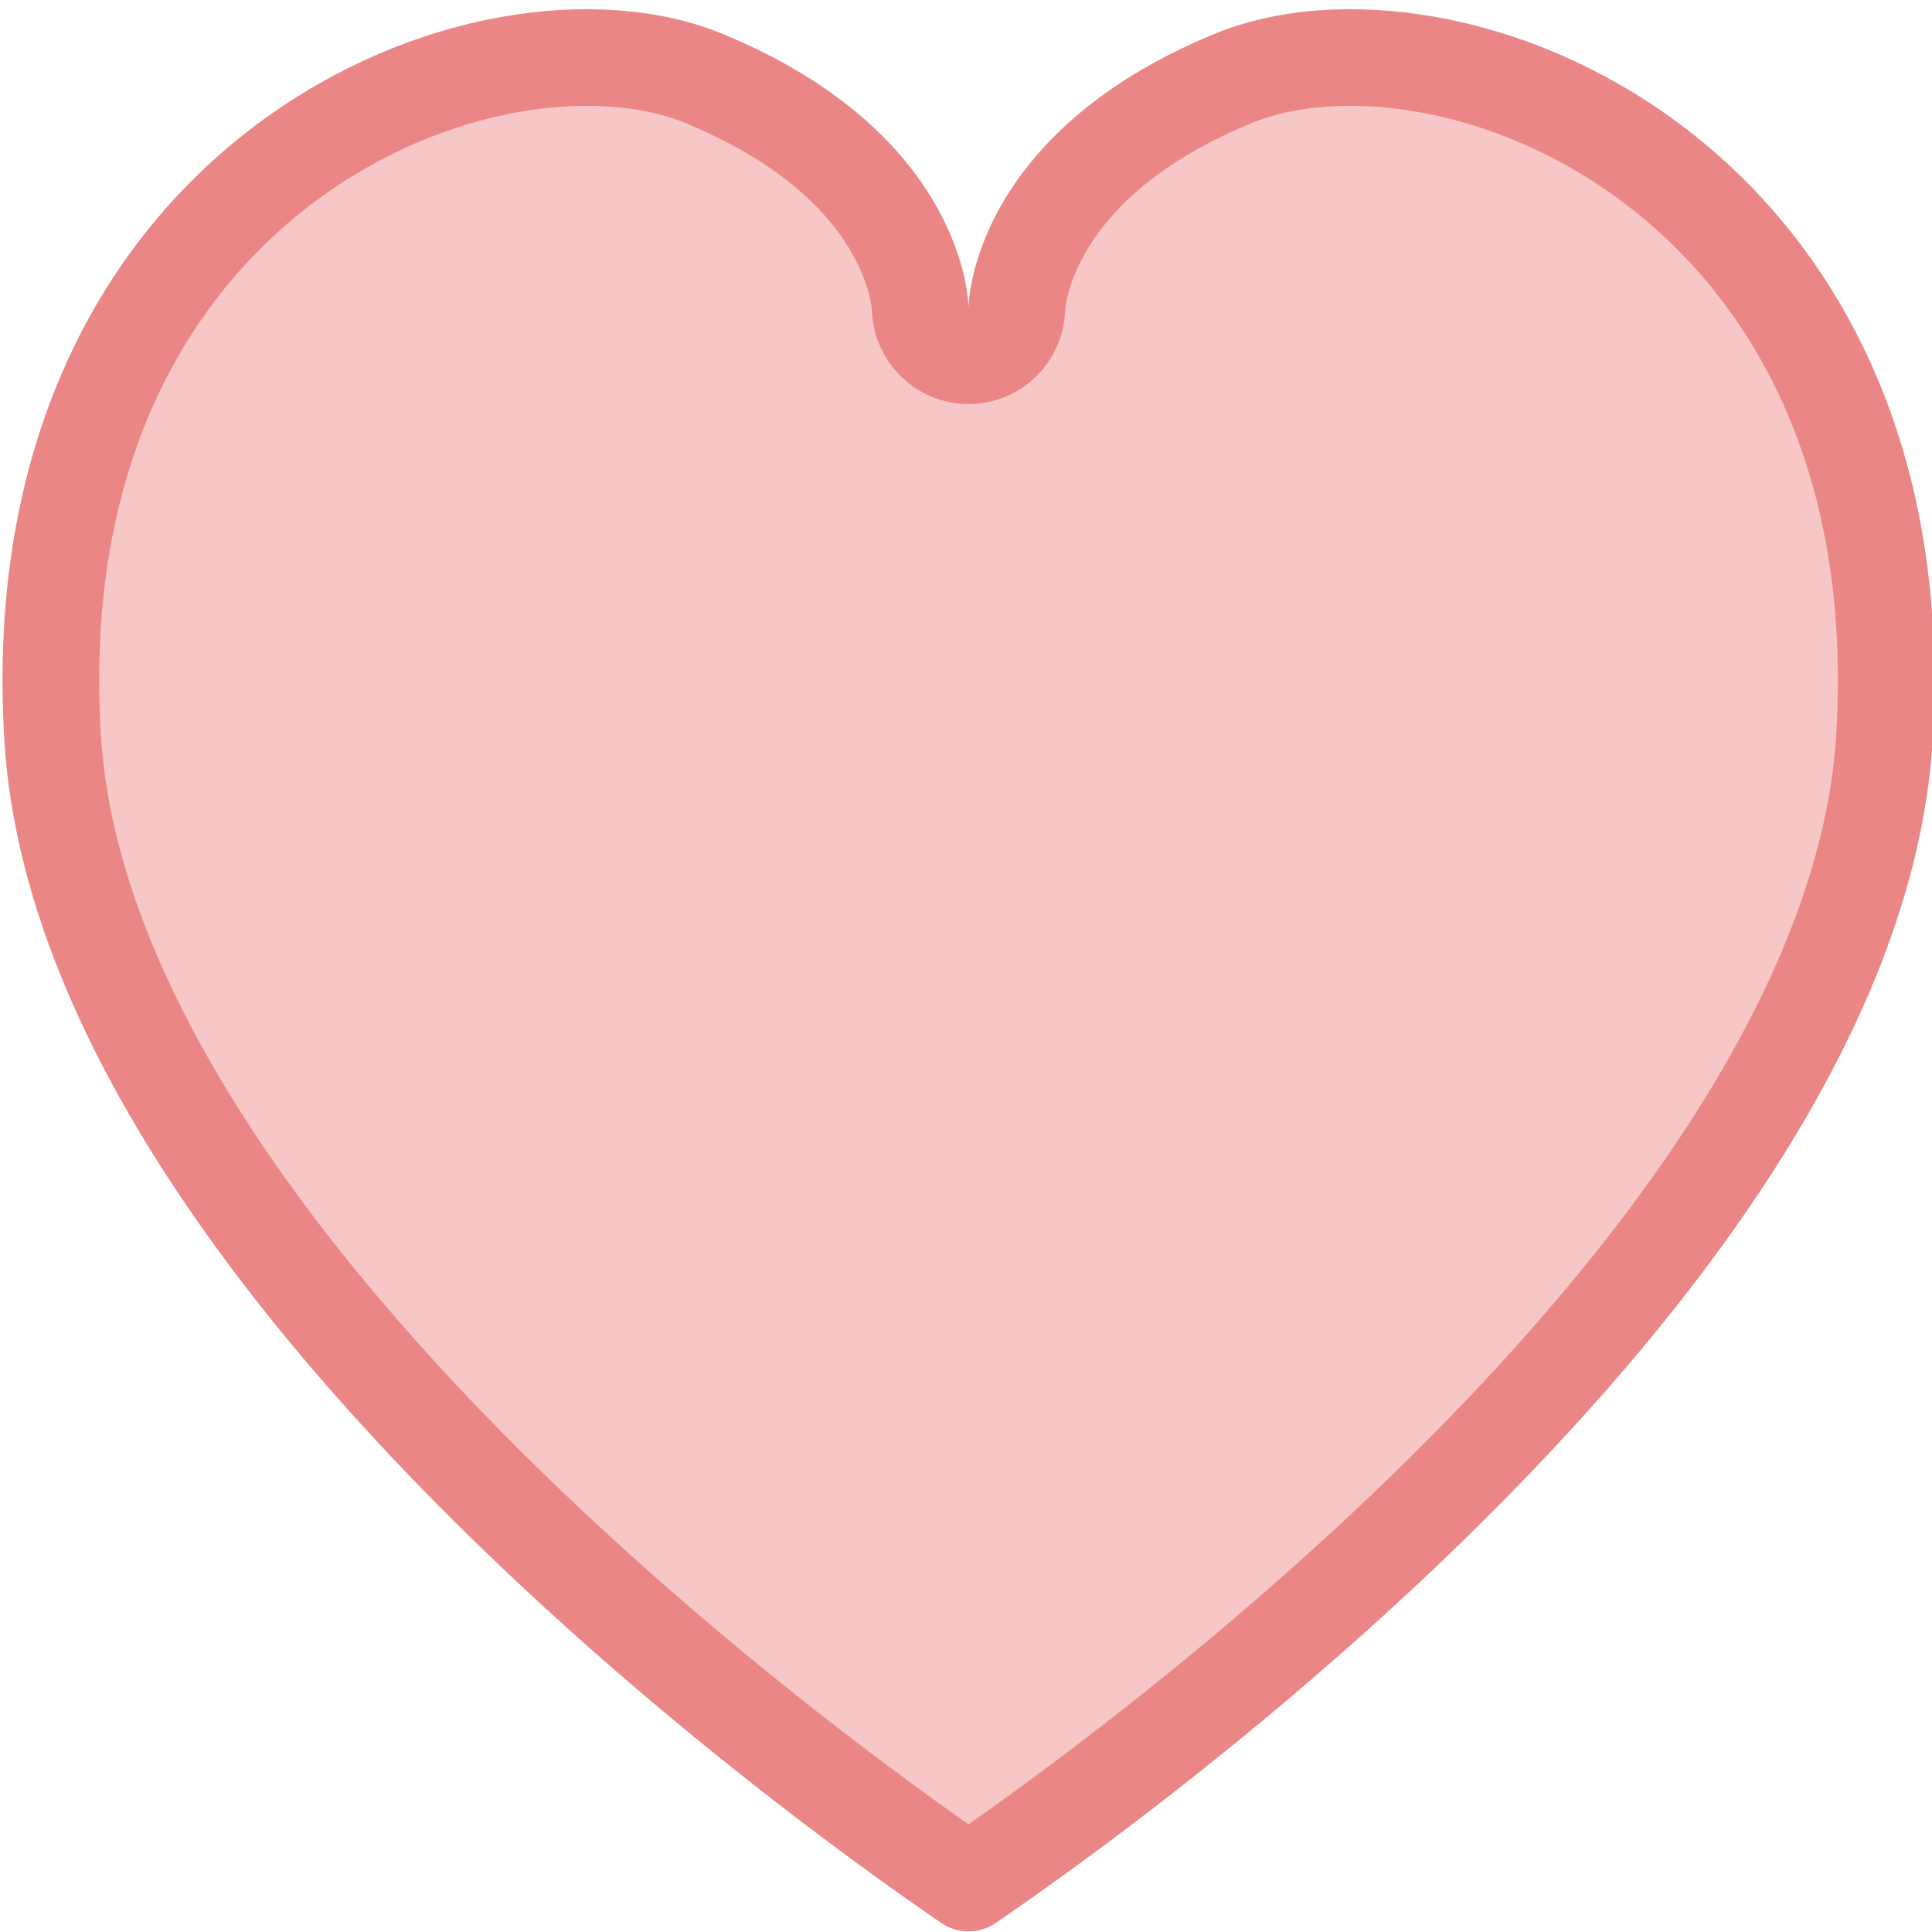 <svg viewBox="0 0 200 200" fill="none" xmlns="http://www.w3.org/2000/svg">
  <path
    d="M95.26 31.859C95.261 31.871 95.261 31.88 95.261 31.885C95.291 34.62 97.518 36.828 100.261 36.828C103.004 36.828 105.23 34.62 105.261 31.885C105.261 31.88 105.261 31.871 105.262 31.859C105.264 31.807 105.271 31.696 105.287 31.53C105.319 31.198 105.391 30.653 105.545 29.94C105.854 28.515 106.495 26.427 107.822 24.022C110.431 19.296 115.902 12.966 127.64 8.123C138.399 3.683 156.083 5.805 170.878 16.834C185.342 27.616 196.865 46.88 195.078 76.343C194.208 90.688 187.974 105.38 178.7 119.55C169.449 133.686 157.38 146.986 145.304 158.483C133.243 169.966 121.281 179.55 112.326 186.268C107.852 189.623 104.139 192.256 101.551 194.045C101.084 194.369 100.653 194.664 100.261 194.932C99.869 194.664 99.438 194.369 98.971 194.045C96.383 192.256 92.67 189.623 88.196 186.268C79.241 179.55 67.278 169.966 55.218 158.483C43.142 146.986 31.073 133.686 21.822 119.55C12.547 105.38 6.314 90.688 5.444 76.343C3.657 46.88 15.18 27.616 29.644 16.834C44.439 5.805 62.123 3.683 72.882 8.123C84.619 12.966 90.091 19.296 92.7 24.022C94.027 26.427 94.667 28.515 94.977 29.94C95.131 30.653 95.203 31.198 95.235 31.53C95.251 31.696 95.258 31.807 95.26 31.859Z"
    fill="#F7C6C6" stroke="#EA8686" stroke-width="10" stroke-linejoin="round" />
</svg>